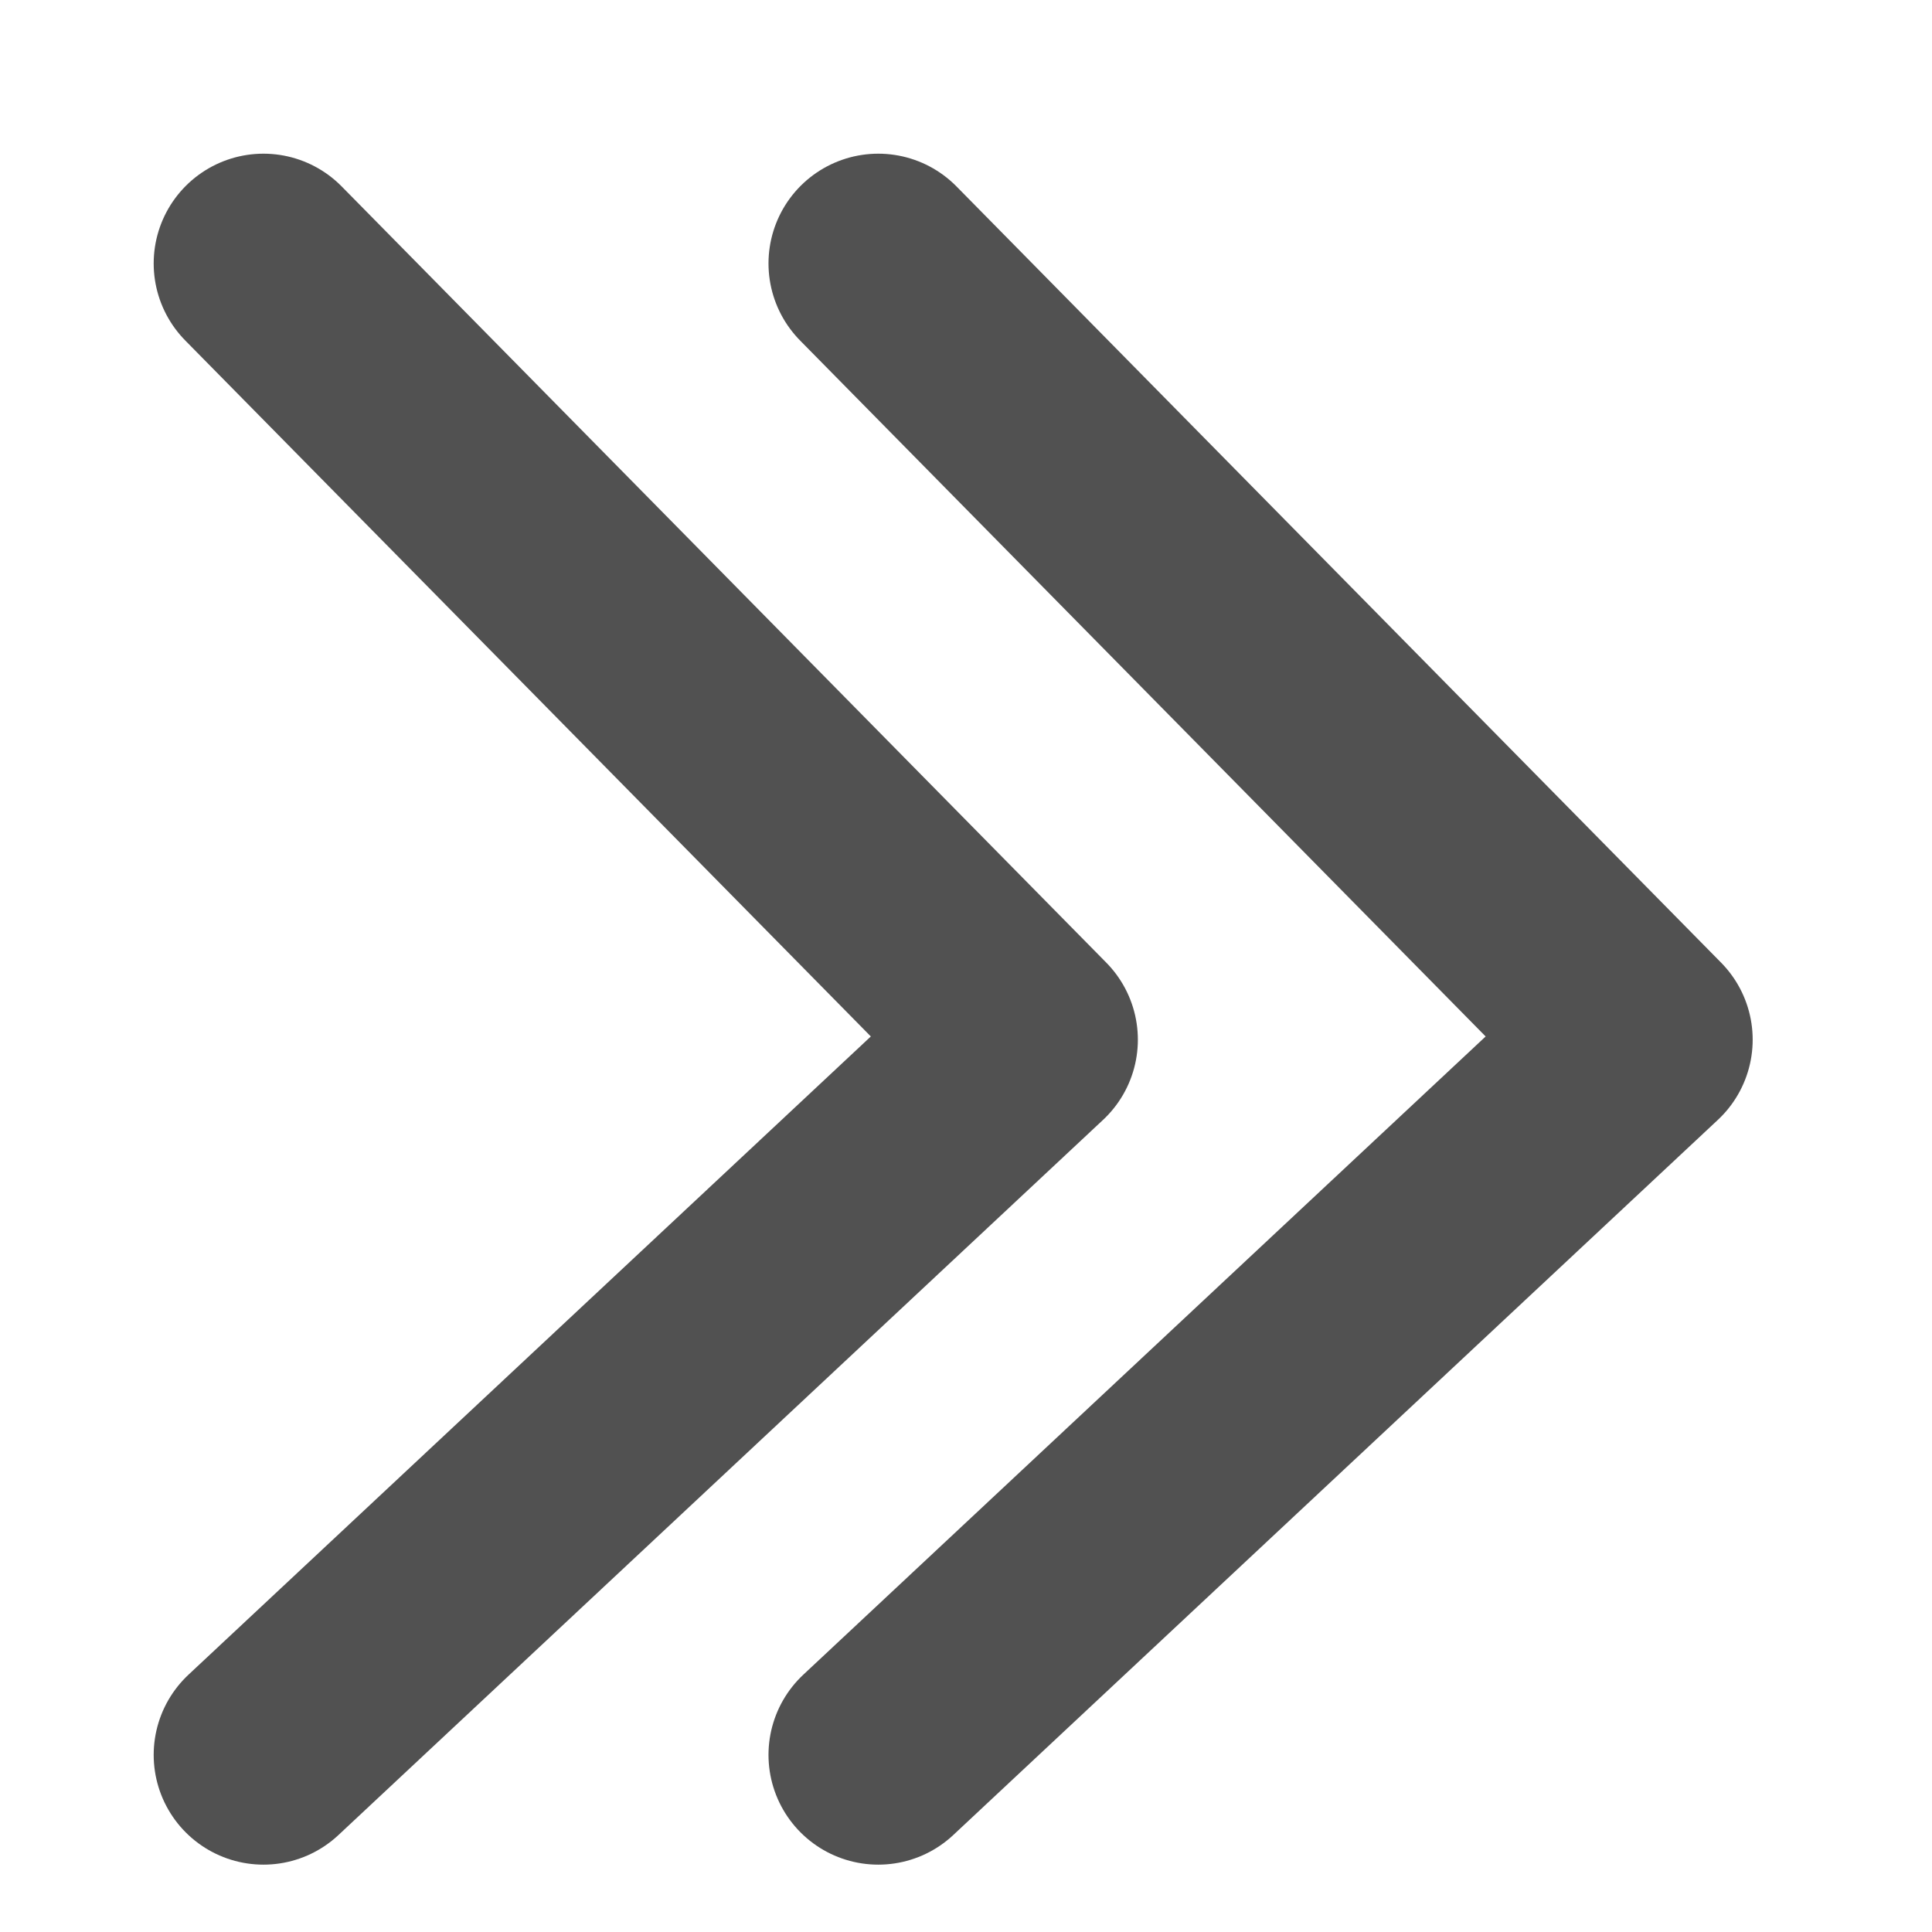 <svg xmlns="http://www.w3.org/2000/svg" xmlns:xlink="http://www.w3.org/1999/xlink" width="22" height="22" viewBox="0 0 22 22">
  <defs>
    <clipPath id="clip-path">
      <rect id="Rectangle_3520" data-name="Rectangle 3520" width="22" height="22" transform="translate(-13653 8623)" fill="#fff" stroke="#707070" stroke-width="1"/>
    </clipPath>
  </defs>
  <g id="last" transform="translate(13653 -8623)" clip-path="url(#clip-path)">
    <g id="last-2" data-name="last" transform="translate(-13650 8626)">
      <path id="Path_294" data-name="Path 294" d="M1803.616,4362.342l8.707,8.839-8.707,8.144" transform="translate(-1796.615 -4362.342)" fill="none" stroke="#515151" stroke-linecap="round" stroke-linejoin="round" stroke-width="2.5"/>
      <path id="Path_20094" data-name="Path 20094" d="M1803.616,4362.342l8.707,8.839-8.707,8.144" transform="translate(-1803.616 -4362.342)" fill="none" stroke="#515151" stroke-linecap="round" stroke-linejoin="round" stroke-width="2.5"/>
    </g>
  </g>
</svg>
